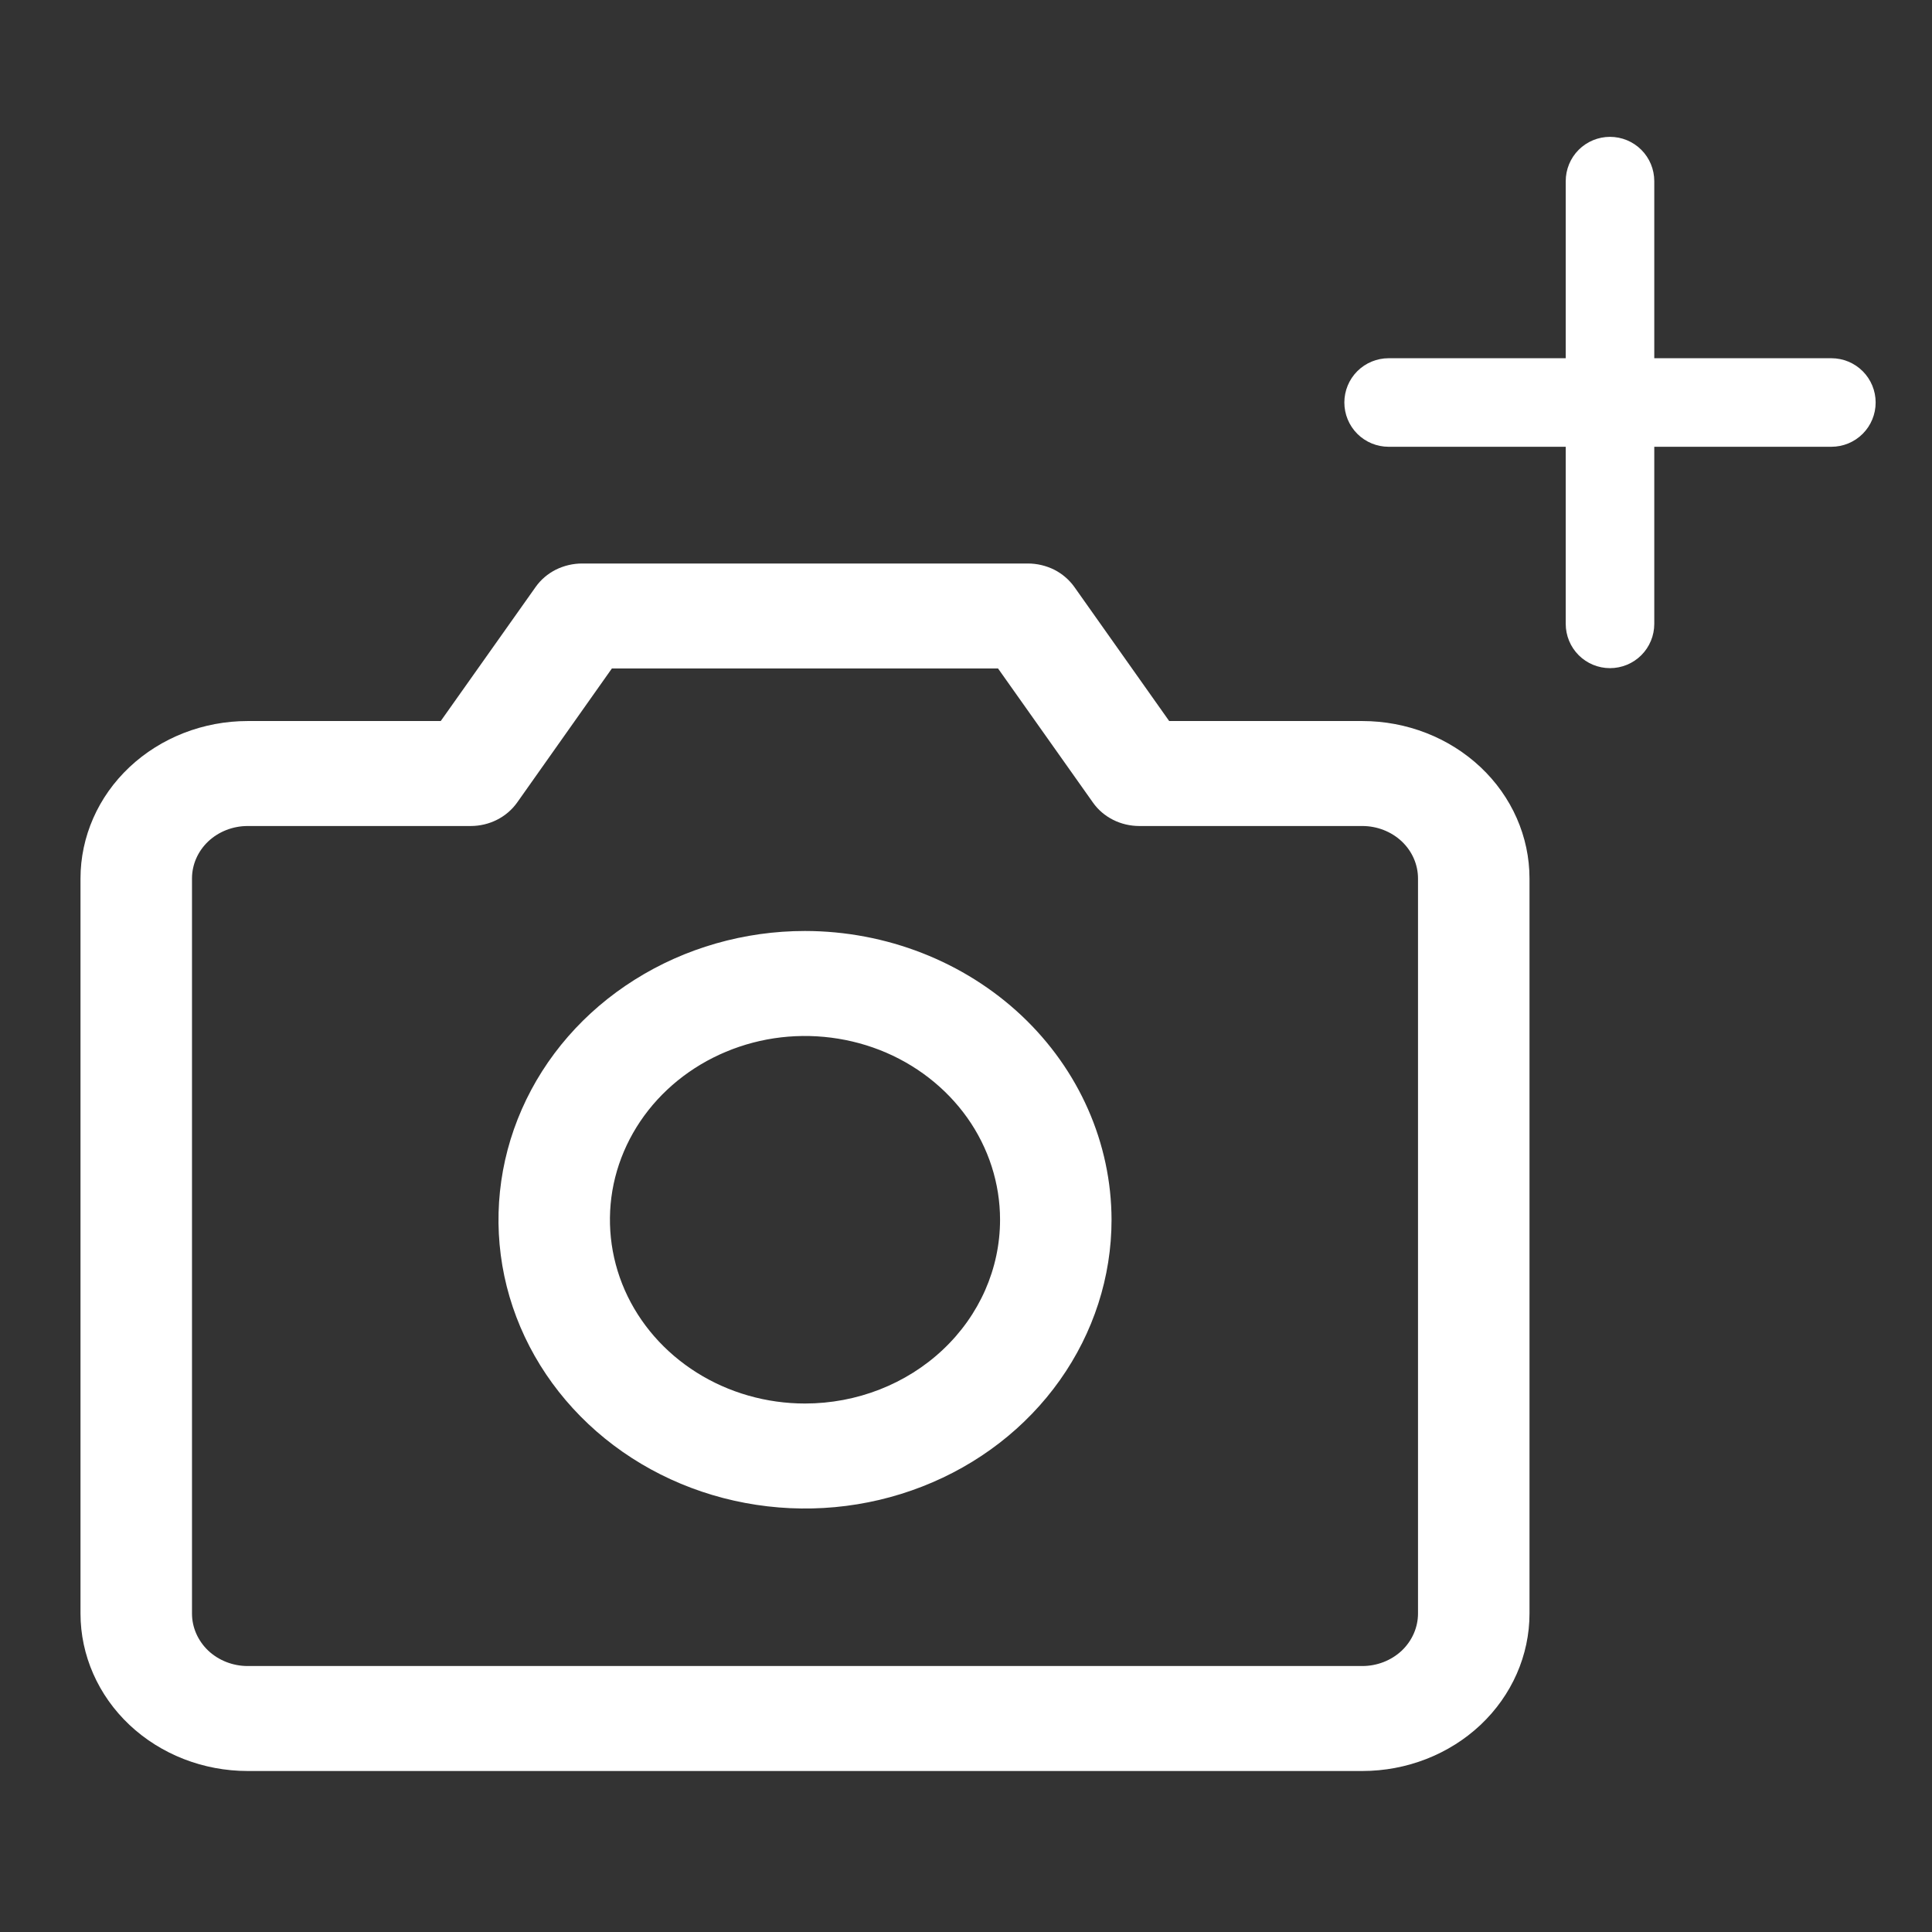 <svg width="24" height="24" viewBox="0 0 24 24" fill="none" xmlns="http://www.w3.org/2000/svg">
<rect x="0" y="0" width="24" height="24" fill="#333333" stroke="none"/>
<path d="M16.923 8.957H14.524L13.345 7.29C13.281 7.201 13.196 7.128 13.096 7.077C12.995 7.027 12.883 7 12.769 7H7.231C7.117 7 7.005 7.027 6.904 7.077C6.804 7.128 6.718 7.201 6.655 7.29L5.475 8.957H3.077C2.526 8.957 1.998 9.163 1.608 9.53C1.219 9.896 1 10.394 1 10.913V20.044C1 20.562 1.219 21.06 1.608 21.427C1.998 21.794 2.526 22 3.077 22H16.923C17.474 22 18.002 21.794 18.392 21.427C18.781 21.06 19 20.562 19 20.044V10.913C19 10.394 18.781 9.896 18.392 9.53C18.002 9.163 17.474 8.957 16.923 8.957ZM17.615 20.044C17.615 20.216 17.542 20.382 17.413 20.505C17.283 20.627 17.107 20.696 16.923 20.696H3.077C2.893 20.696 2.717 20.627 2.587 20.505C2.458 20.382 2.385 20.216 2.385 20.044V10.913C2.385 10.74 2.458 10.574 2.587 10.452C2.717 10.33 2.893 10.261 3.077 10.261H5.846C5.96 10.261 6.072 10.235 6.173 10.184C6.274 10.133 6.359 10.06 6.423 9.971L7.601 8.304H12.398L13.578 9.971C13.641 10.06 13.726 10.133 13.827 10.184C13.928 10.235 14.04 10.261 14.154 10.261H16.923C17.107 10.261 17.283 10.33 17.413 10.452C17.542 10.574 17.615 10.74 17.615 10.913V20.044ZM10 11.565C9.247 11.565 8.511 11.776 7.885 12.17C7.258 12.564 6.77 13.124 6.482 13.78C6.194 14.435 6.119 15.156 6.265 15.852C6.412 16.548 6.775 17.187 7.308 17.689C7.84 18.19 8.519 18.532 9.257 18.67C9.996 18.809 10.761 18.738 11.457 18.466C12.153 18.195 12.748 17.735 13.166 17.145C13.584 16.555 13.808 15.862 13.808 15.152C13.806 14.201 13.405 13.29 12.691 12.617C11.977 11.945 11.009 11.566 10 11.565ZM10 17.435C9.521 17.435 9.052 17.301 8.654 17.05C8.255 16.799 7.945 16.443 7.761 16.026C7.578 15.609 7.53 15.15 7.623 14.707C7.717 14.264 7.948 13.857 8.287 13.538C8.626 13.219 9.057 13.002 9.527 12.913C9.997 12.825 10.485 12.871 10.927 13.043C11.37 13.216 11.748 13.509 12.015 13.884C12.281 14.259 12.423 14.701 12.423 15.152C12.423 15.758 12.168 16.338 11.713 16.766C11.259 17.194 10.643 17.435 10 17.435Z" fill="white"/>
<g clip-path="url(#clip0_5864_970)">
<path d="M23.033 5.283C23.108 5.208 23.15 5.106 23.15 5C23.15 4.894 23.108 4.792 23.033 4.717C22.958 4.642 22.856 4.6 22.75 4.6H20.4V2.25C20.4 2.144 20.358 2.042 20.283 1.967C20.208 1.892 20.106 1.85 20 1.85C19.894 1.85 19.792 1.892 19.717 1.967C19.642 2.042 19.6 2.144 19.6 2.25V4.6H17.25C17.144 4.6 17.042 4.642 16.967 4.717C16.892 4.792 16.85 4.894 16.85 5C16.85 5.106 16.892 5.208 16.967 5.283C17.042 5.358 17.144 5.4 17.25 5.4H19.6V7.75C19.6 7.856 19.642 7.958 19.717 8.033C19.792 8.108 19.894 8.15 20 8.15C20.106 8.15 20.208 8.108 20.283 8.033C20.358 7.958 20.4 7.856 20.4 7.75V5.4H22.75C22.856 5.4 22.958 5.358 23.033 5.283Z" fill="white" stroke="white" stroke-width="0.3"/>
</g>
<defs>
<clipPath id="clip0_5864_970">
<rect width="8" height="8" fill="white" transform="translate(16 1)"/>
</clipPath>
</defs>
</svg>
